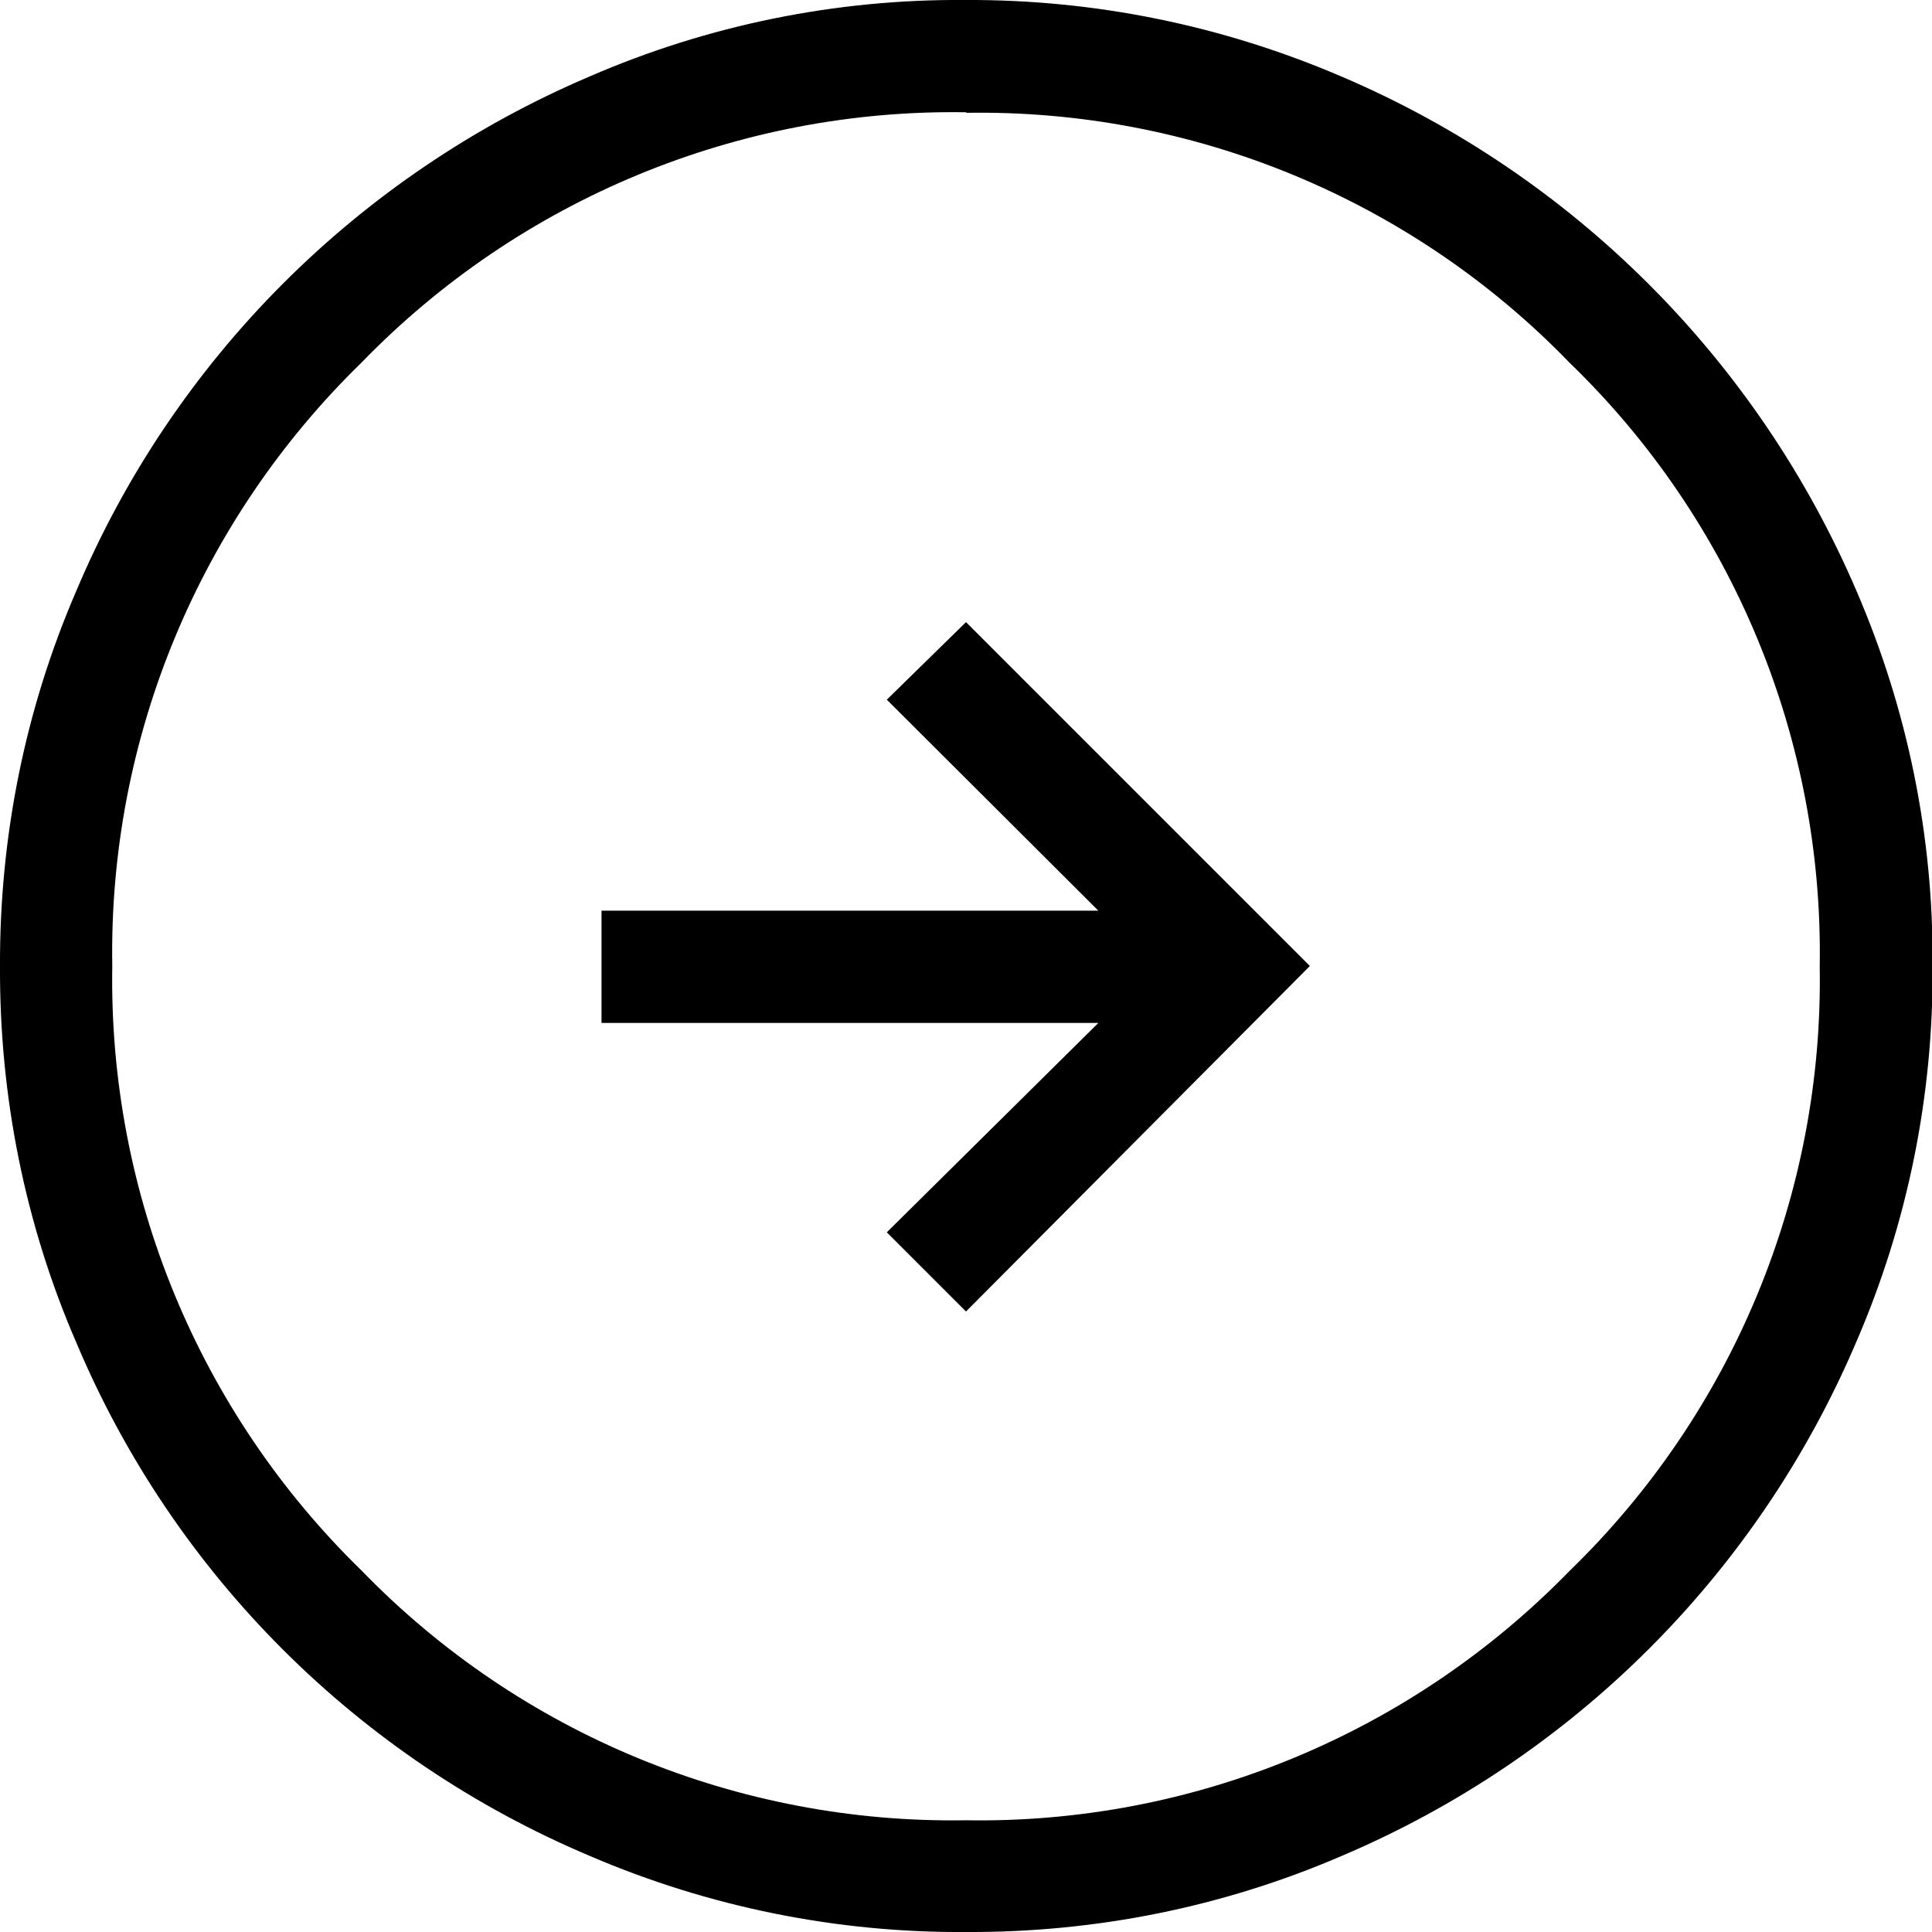 <svg xmlns="http://www.w3.org/2000/svg" viewBox="0 0 35.62 35.62"><path d="m17.81,11.47l-1.46,1.43,3.9,3.89h-9.16v2.07h9.16l-3.9,3.86,1.46,1.46,6.34-6.37-6.34-6.34ZM17.81,0c2.38-.01,4.73.47,6.92,1.41,4.27,1.82,7.67,5.22,9.5,9.49.94,2.18,1.42,4.53,1.4,6.9.02,2.39-.46,4.76-1.41,6.95-1.82,4.27-5.22,7.66-9.49,9.47-2.18.94-4.53,1.41-6.9,1.4-2.39.02-4.76-.46-6.95-1.4-4.27-1.8-7.67-5.19-9.47-9.46C.46,22.57-.01,20.21,0,17.82c-.01-2.38.46-4.73,1.4-6.91C3.2,6.63,6.6,3.23,10.87,1.41,13.06.46,15.42-.02,17.81,0Zm.01,2.07c-4.19-.07-8.23,1.6-11.15,4.61-3,2.92-4.67,6.94-4.6,11.13-.07,4.19,1.59,8.22,4.6,11.15,2.92,3.01,6.95,4.67,11.14,4.6,4.19.07,8.21-1.6,11.13-4.6,3.01-2.92,4.68-6.95,4.61-11.14.07-4.19-1.6-8.22-4.61-11.13-2.91-3.01-6.94-4.68-11.13-4.61Z" style="isolation:isolate;"/></svg>